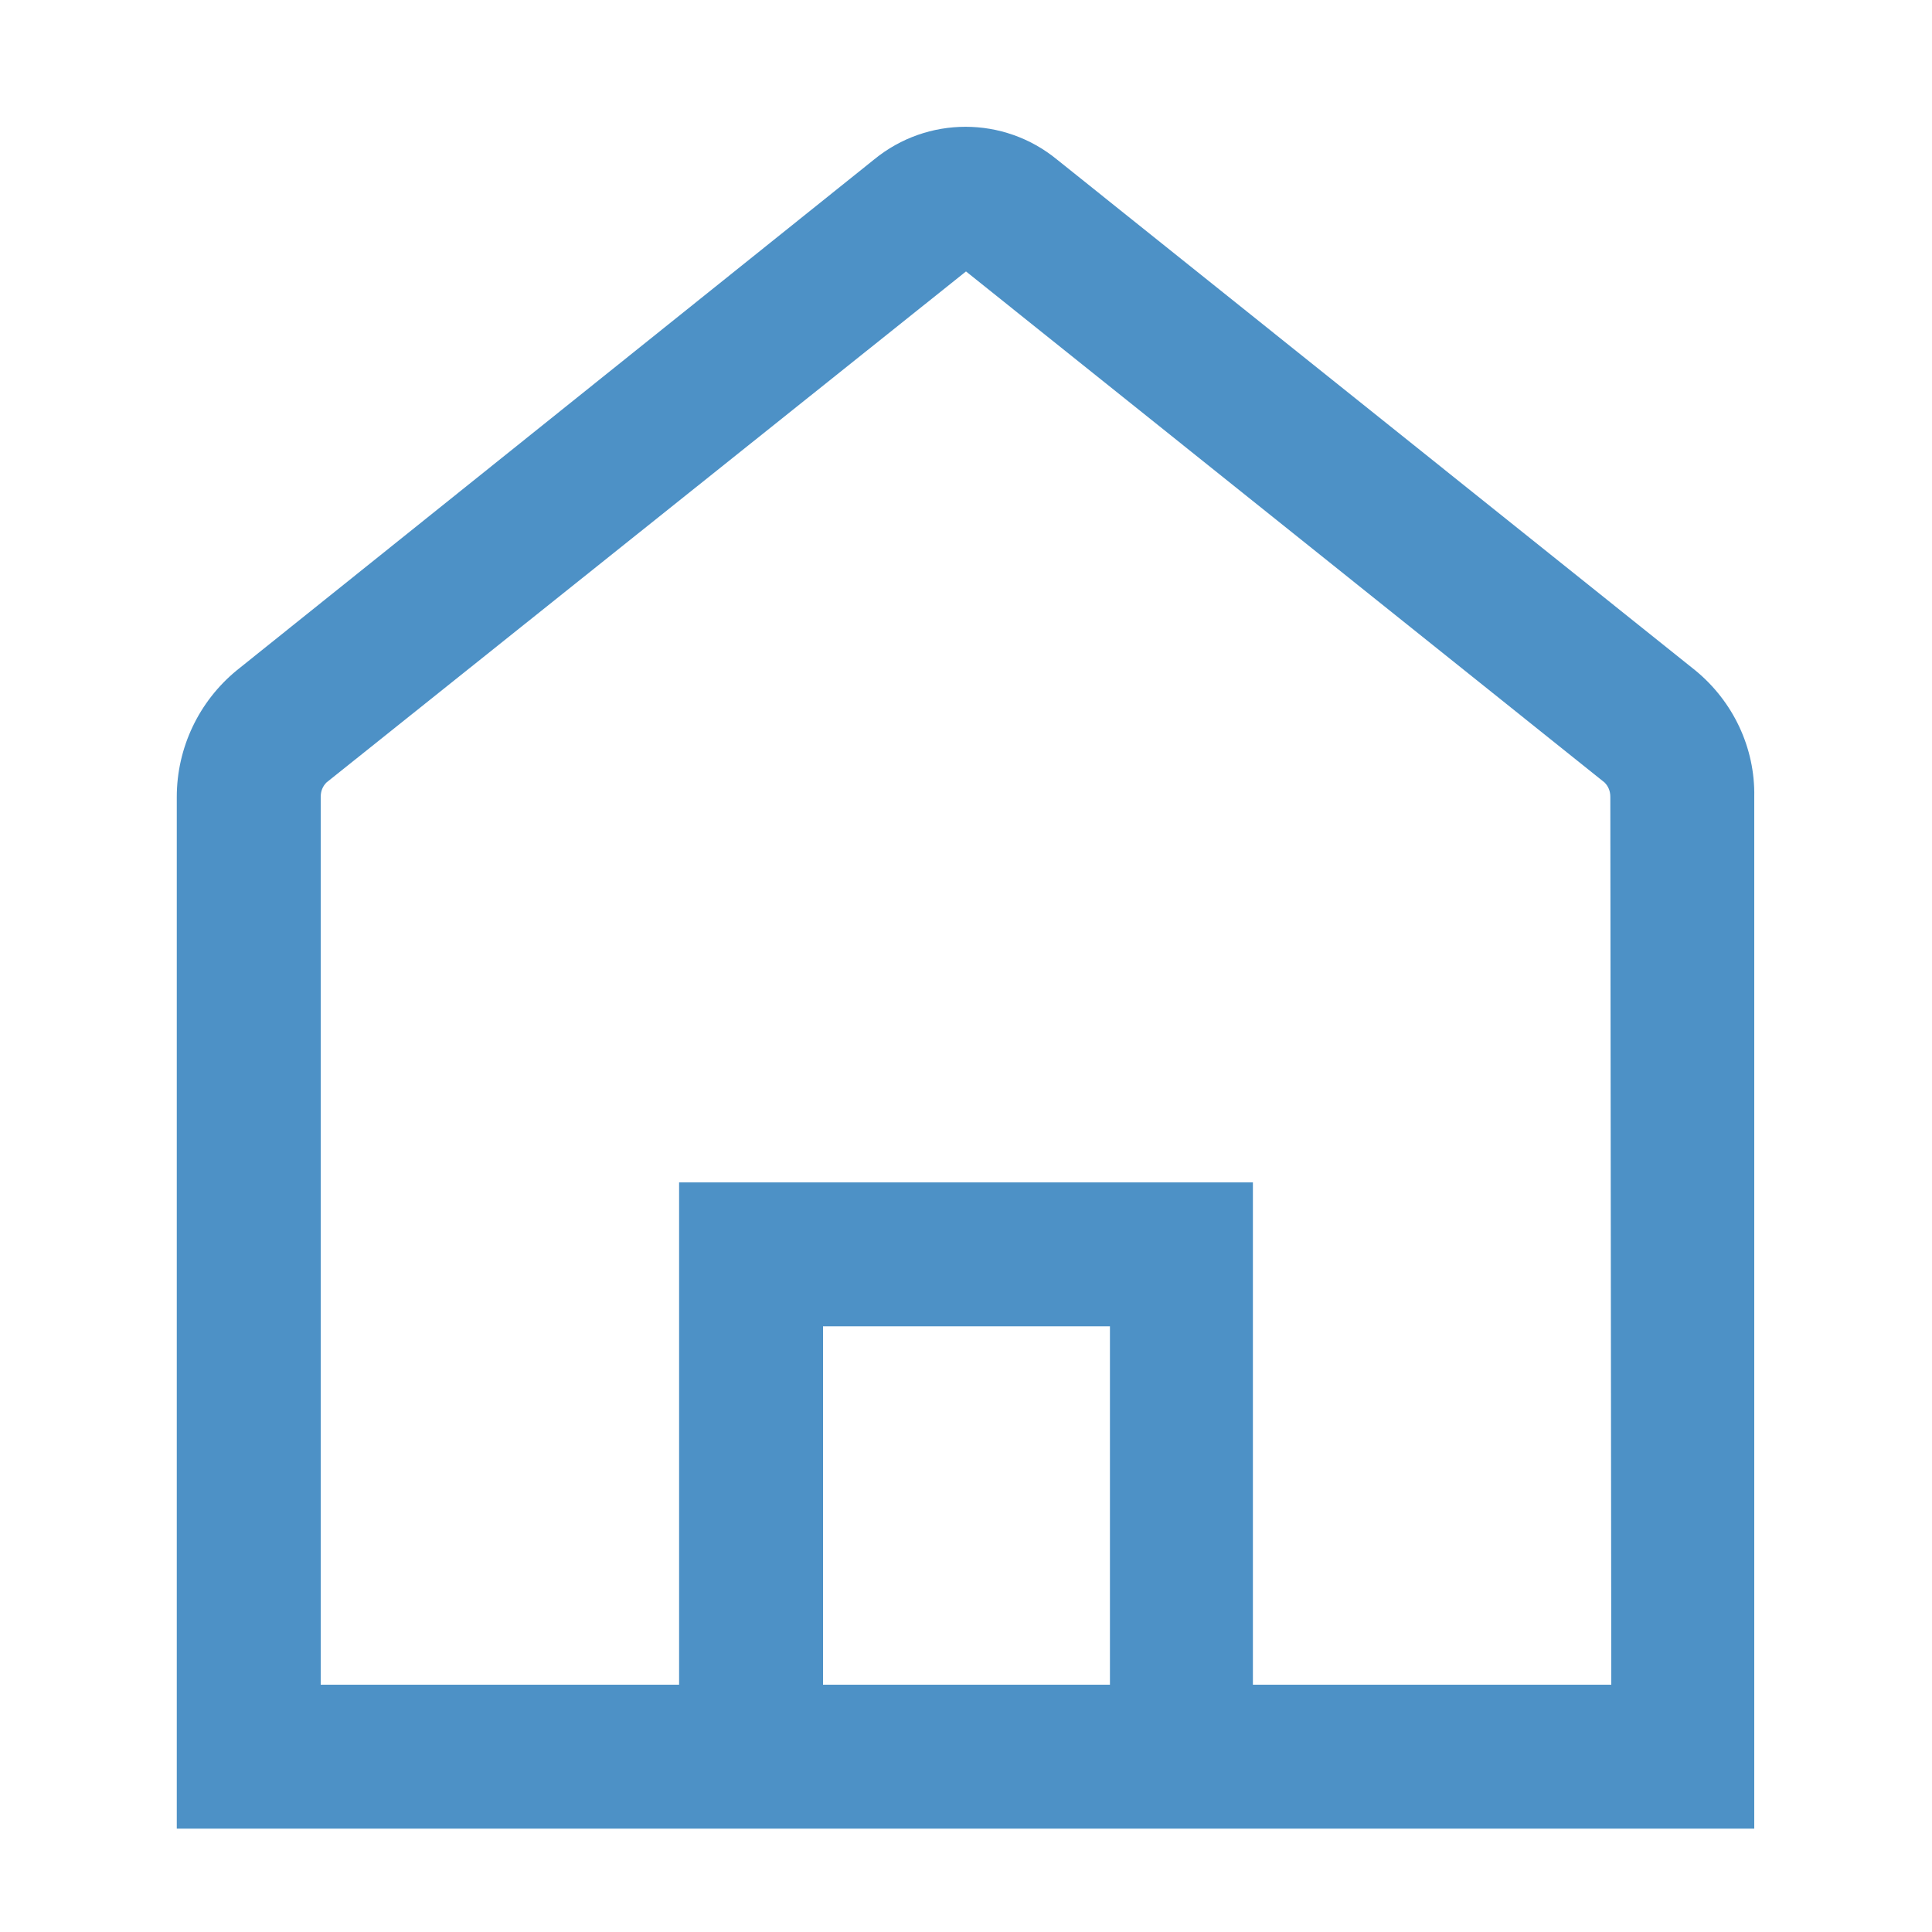 <?xml version="1.0" encoding="utf-8"?>
<!-- Generator: Adobe Illustrator 23.0.1, SVG Export Plug-In . SVG Version: 6.00 Build 0)  -->
<svg version="1.1" id="Layer_1" xmlns="http://www.w3.org/2000/svg" xmlns:xlink="http://www.w3.org/1999/xlink" x="0px" y="0px"
	 viewBox="0 0 200 200" style="enable-background:new 0 0 200 200;" xml:space="preserve">
<style type="text/css">
	.st0{fill:#4D91C6;}
</style>
<title>Home, Website</title>
<path class="st0" d="M175.5,69.4l-66.1-52.9c-5.5-4.5-13.4-4.5-18.9,0L24.5,69.4c-3.9,3.2-6.2,8-6.2,13.1v106.8h163.3V82.5
	C181.7,77.4,179.4,72.6,175.5,69.4z M85.2,174.4v-37.1h29.7v37.1H85.2z M166.8,174.4h-37.1v-52H70.3v52H33.2V82.5
	c0-0.6,0.2-1.1,0.6-1.5L100,28.1L166.1,81c0.4,0.4,0.6,0.9,0.6,1.5L166.8,174.4z"/>
</svg>
